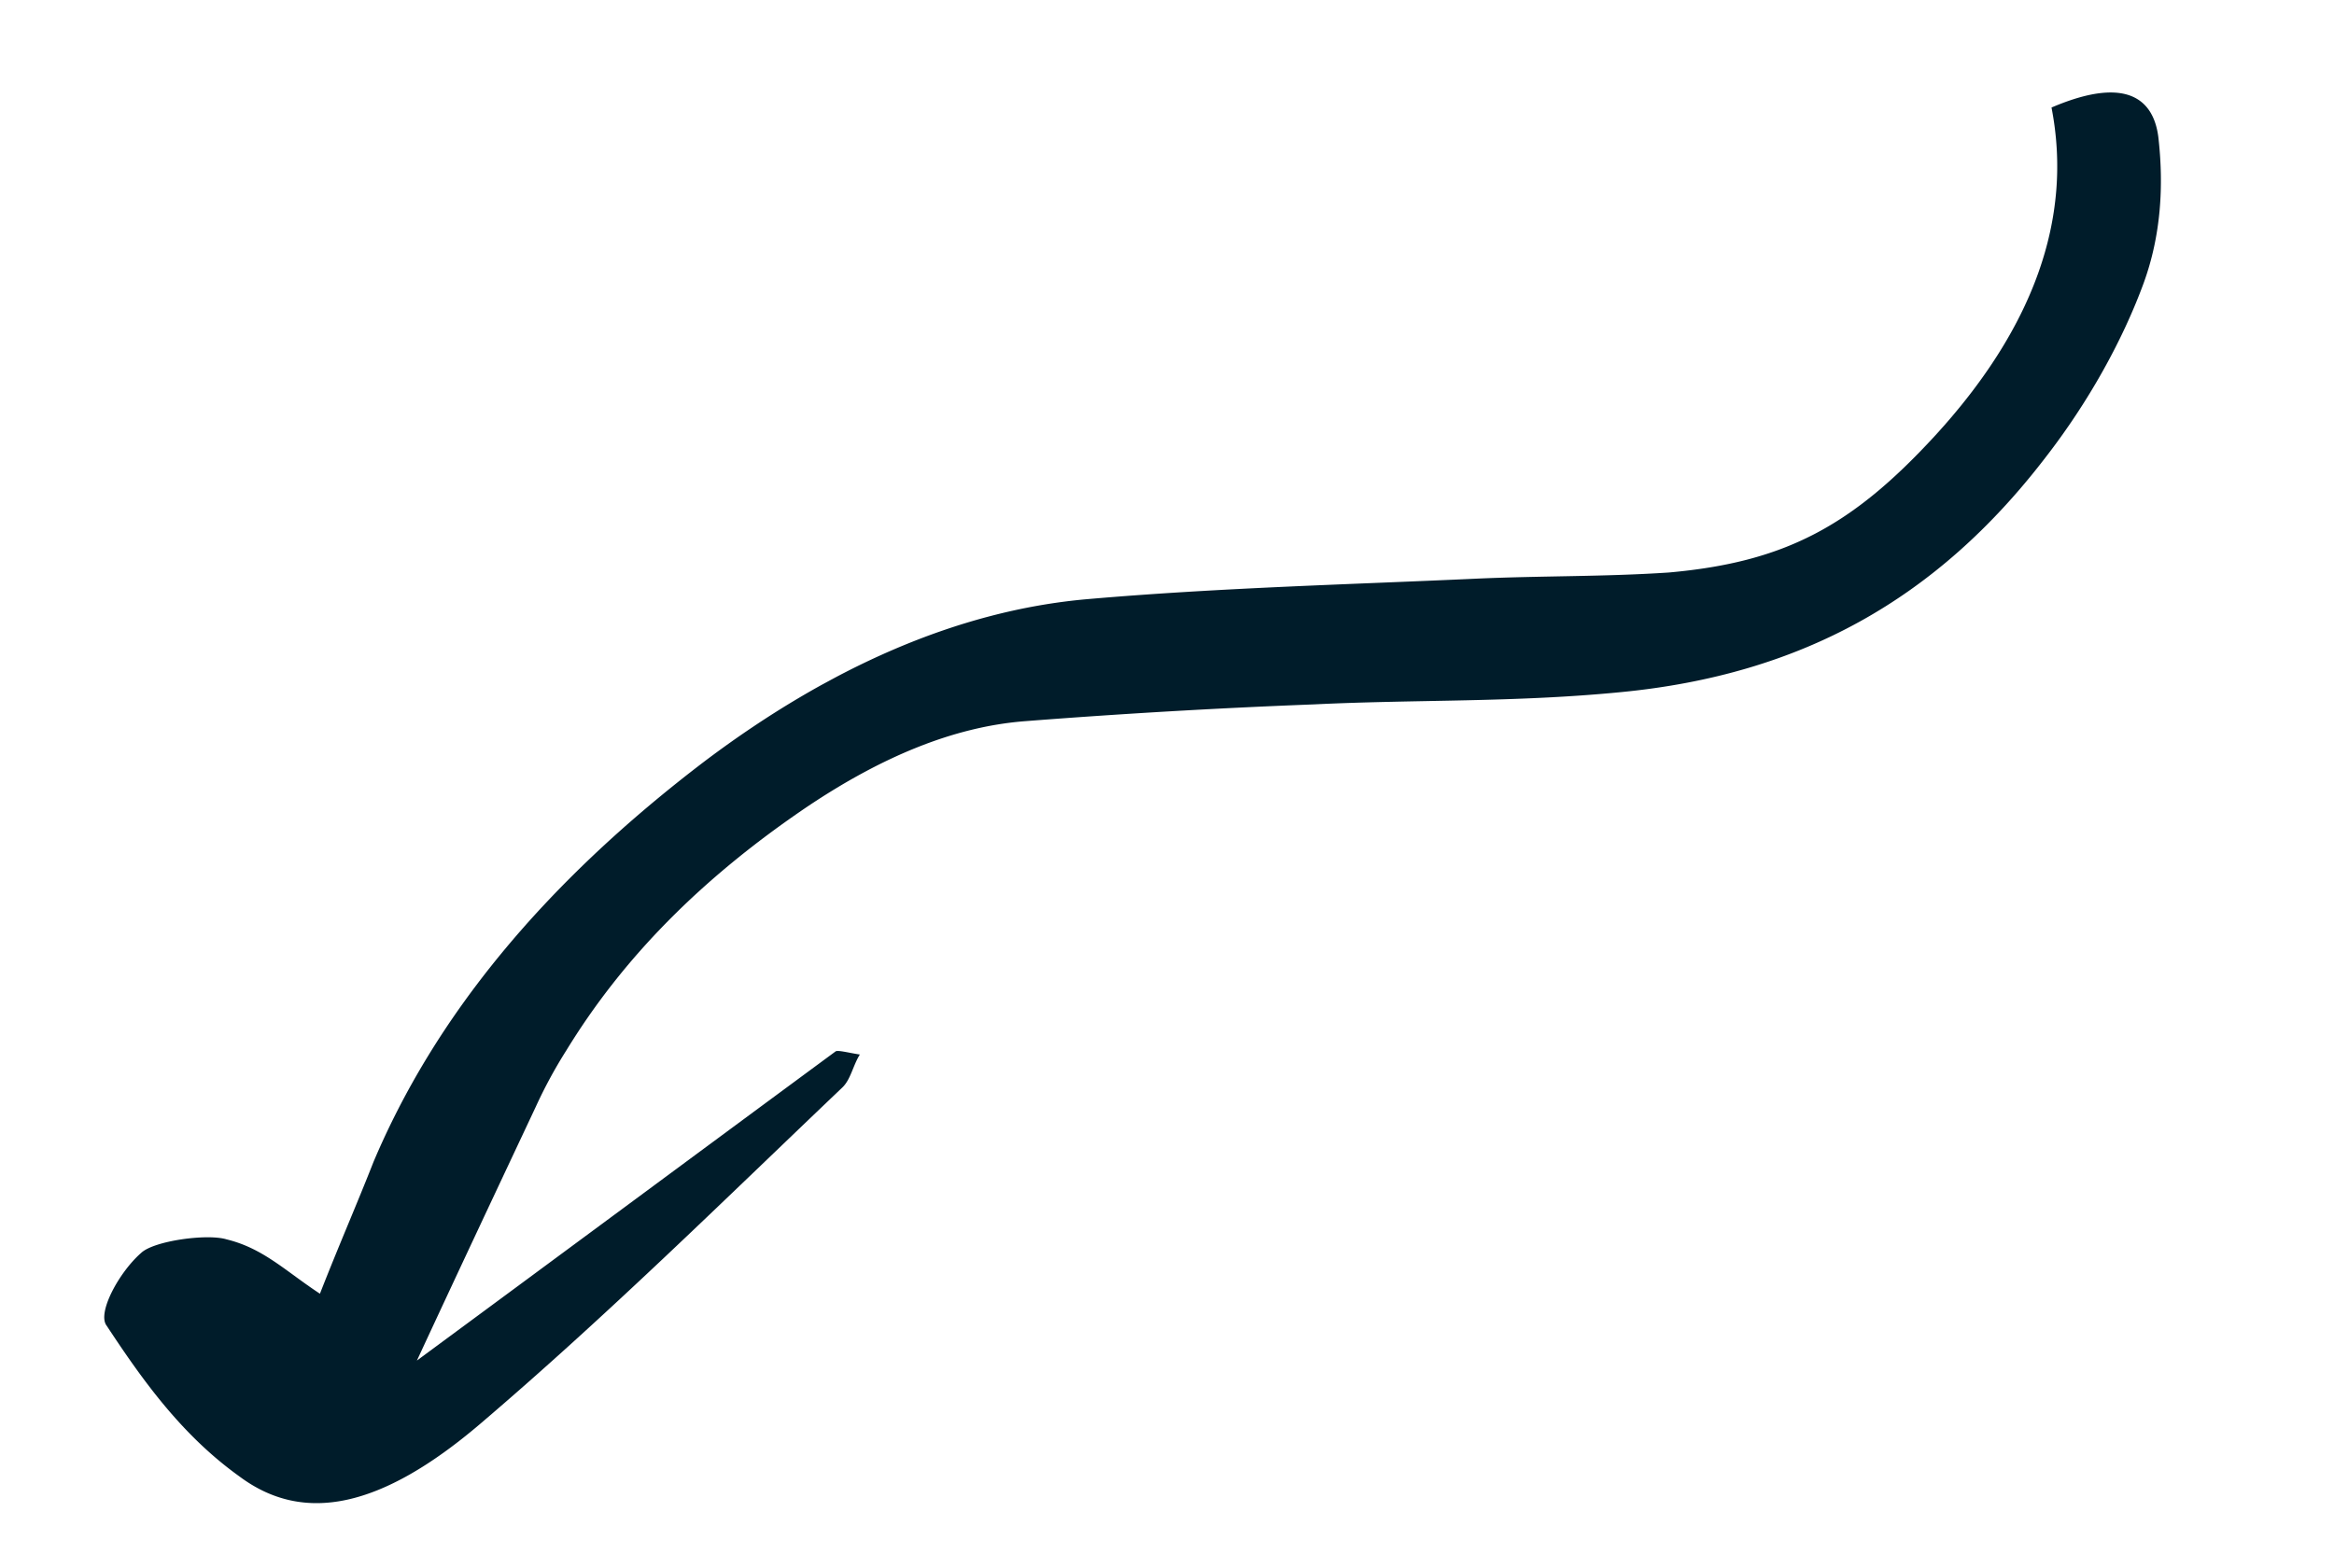 <svg width="64" height="43" fill="none" xmlns="http://www.w3.org/2000/svg"><g clip-path="url(#clip0_32_48)"><path d="M8.773 35.484c.516-1.32 1.027-2.487 1.47-3.618 1.658-3.918 4.594-7.585 9.14-11.032 3.313-2.483 6.835-4.088 10.441-4.401 3.606-.313 7.16-.4 10.671-.562 1.8-.08 3.485-.05 5.265-.168 3.183-.283 5.018-1.274 7.287-3.738 2.708-2.95 3.8-5.967 3.207-9.016 2.21-.946 2.843-.1 2.938.89.131 1.217.08 2.583-.417 3.941-.569 1.547-1.499 3.238-2.69 4.773-2.988 3.894-6.705 5.951-11.627 6.43-2.917.287-5.598.2-8.421.337a201.24 201.24 0 00-7.916.46c-2.025.153-4.01 1.028-5.946 2.32-2.96 1.996-5.108 4.197-6.646 6.712a13.039 13.039 0 00-.836 1.542c-1.062 2.258-2.125 4.517-3.261 6.964 4.018-2.963 7.717-5.704 11.484-8.482.068-.037.375.045.662.088-.189.3-.248.679-.478.902-3.247 3.092-6.452 6.26-9.938 9.233-2.706 2.304-4.831 2.758-6.6 1.435-1.576-1.13-2.65-2.632-3.636-4.13-.275-.348.345-1.475.942-1.996.346-.335 1.818-.536 2.344-.374 1.011.246 1.609.865 2.56 1.49z" fill="#001C2A"/></g><defs><clipPath id="clip0_32_48"><path fill="#fff" transform="rotate(151.623 30.382 14.09)" d="M0 0h65.129v13.691H0z"/></clipPath></defs></svg>